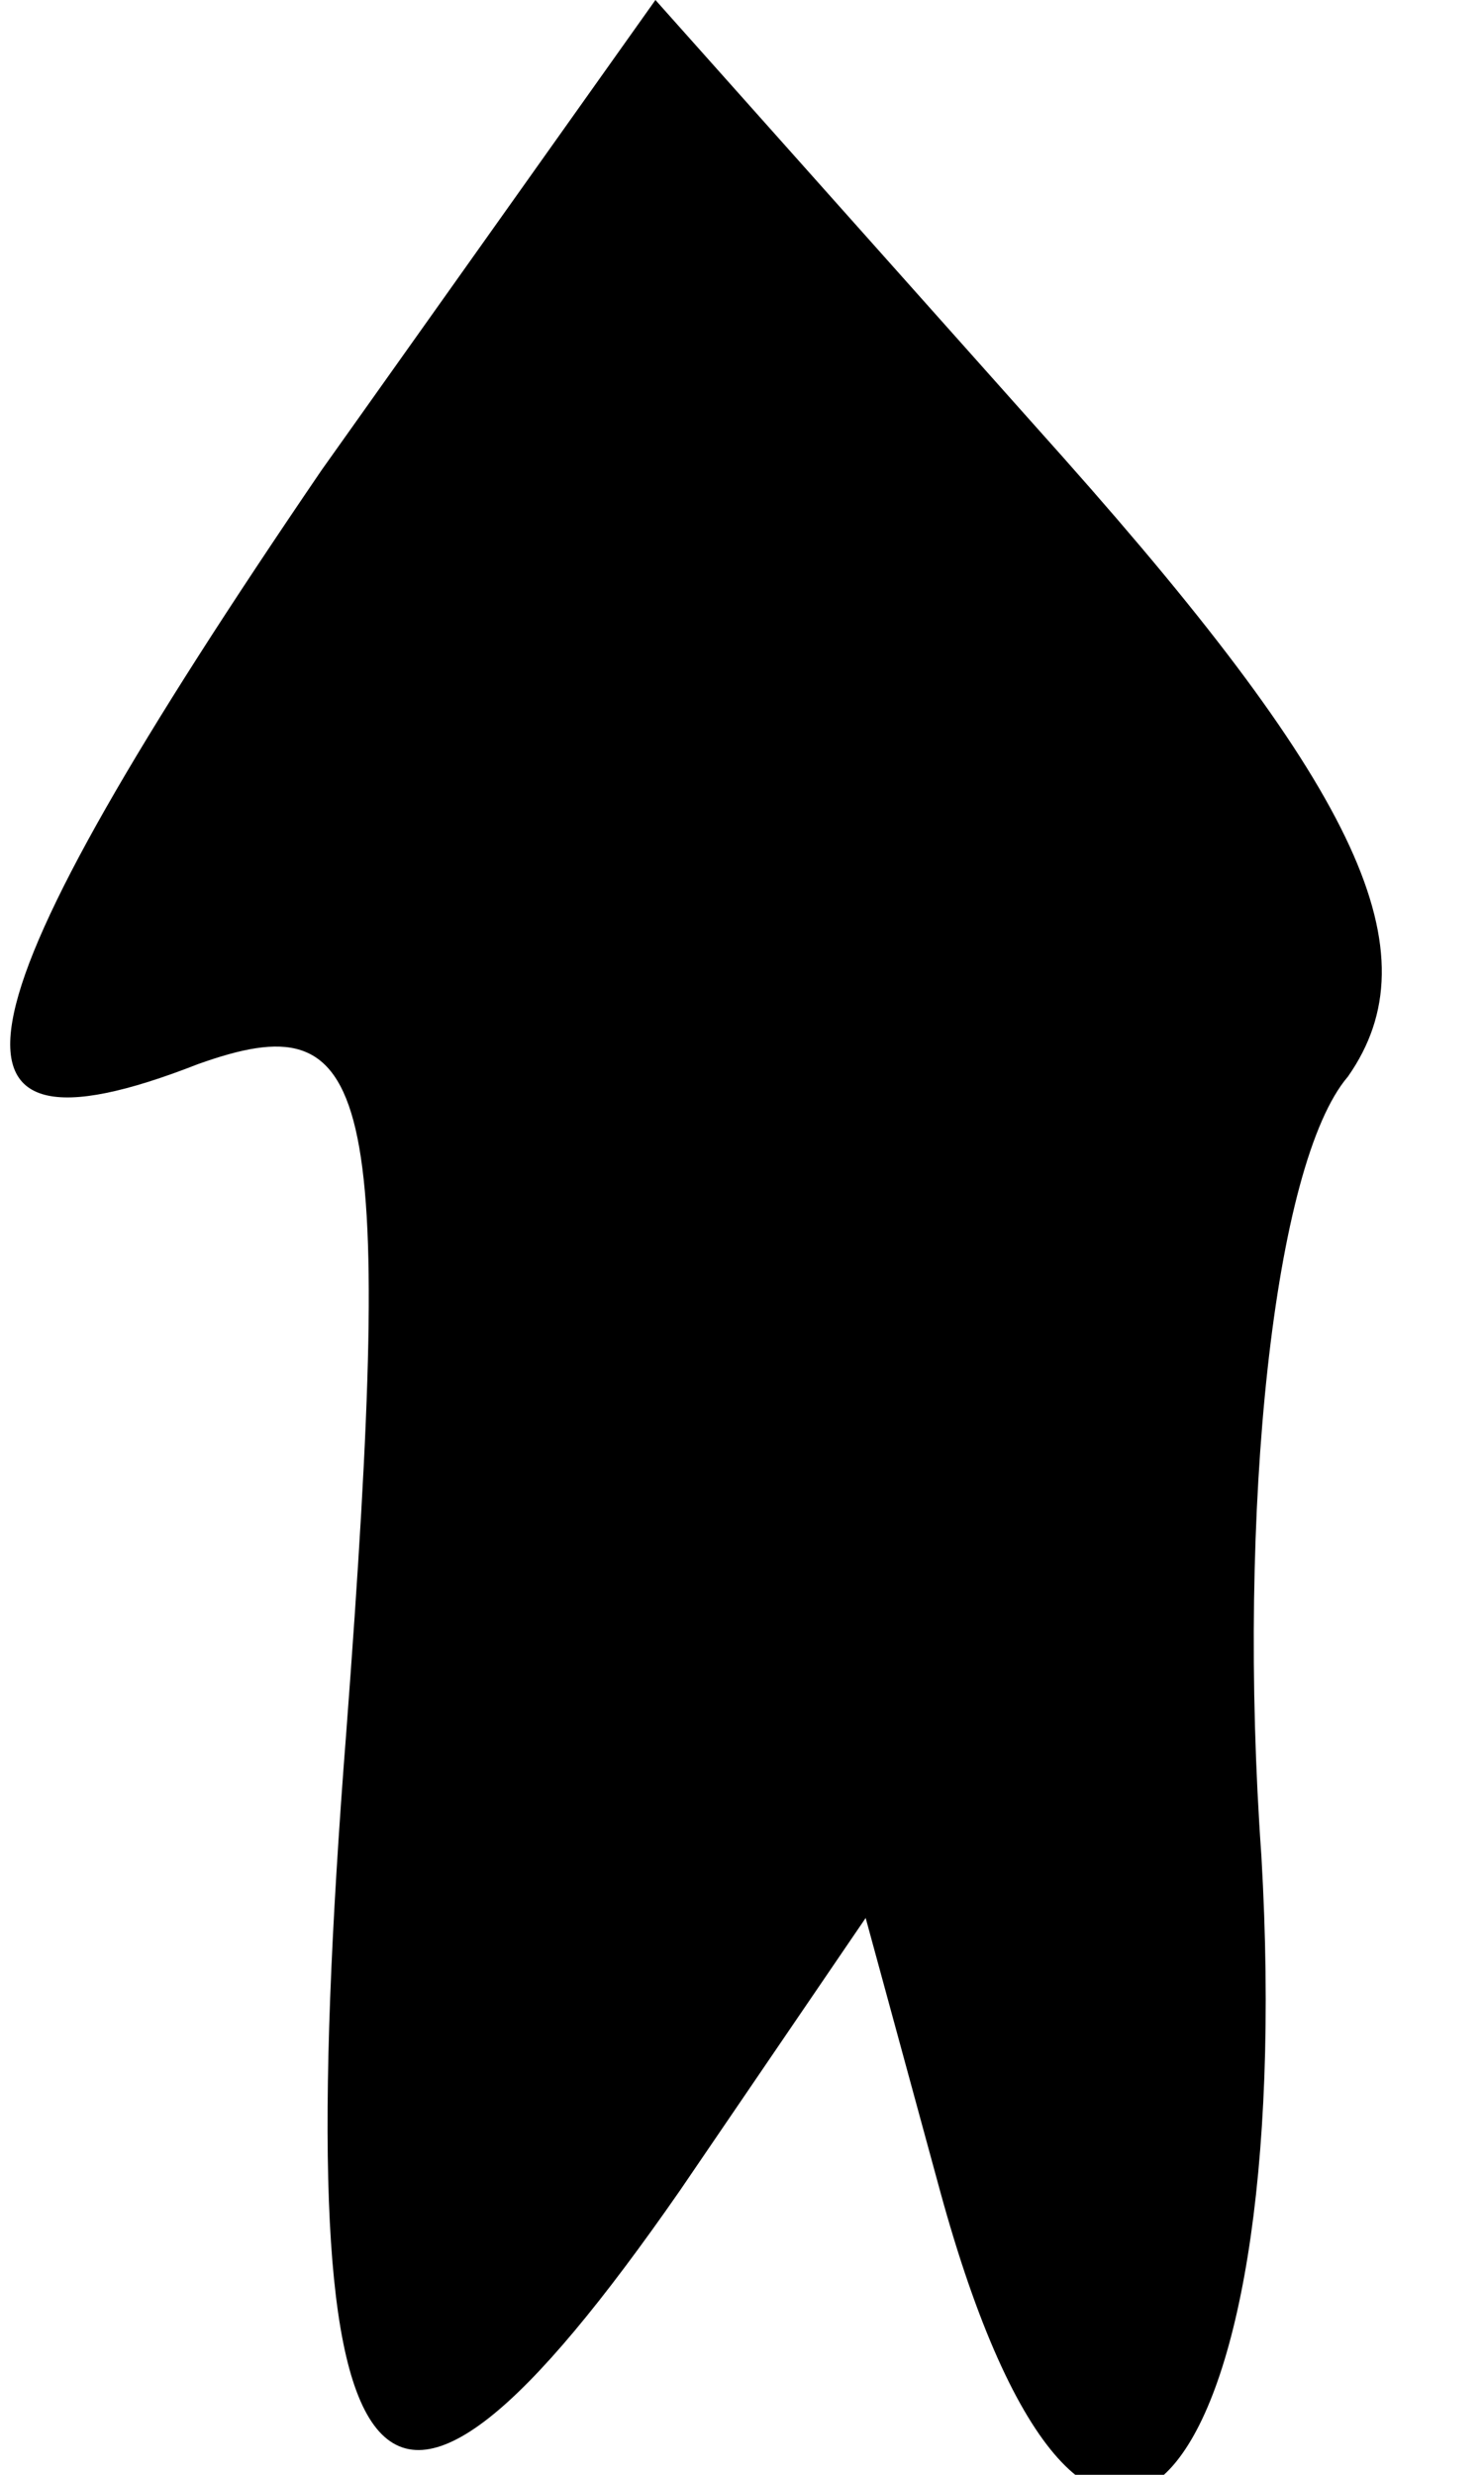 <?xml version="1.0" standalone="no"?>
<!DOCTYPE svg PUBLIC "-//W3C//DTD SVG 20010904//EN"
 "http://www.w3.org/TR/2001/REC-SVG-20010904/DTD/svg10.dtd">
<svg version="1.0" xmlns="http://www.w3.org/2000/svg"
 width="12pt" height="20pt" viewBox="0 0 12 20"
 preserveAspectRatio="xMidYMid meet">
<g transform="translate(0,20) scale(0.1,-0.1)"
fill="#000000" stroke="none">
<path fill="#000000" stroke="none" d="M26 162 c-30 -44 -33 -57 -10 -48 14 5
16 -1 12 -54 -5 -64 2 -73 27 -37 l15 22 6 -22 c12 -44 29 -25 26 27 -2 28 1
56 7 63 7 10 1 23 -23 50 l-33 37 -27 -38z"/>
</g>
</svg>
